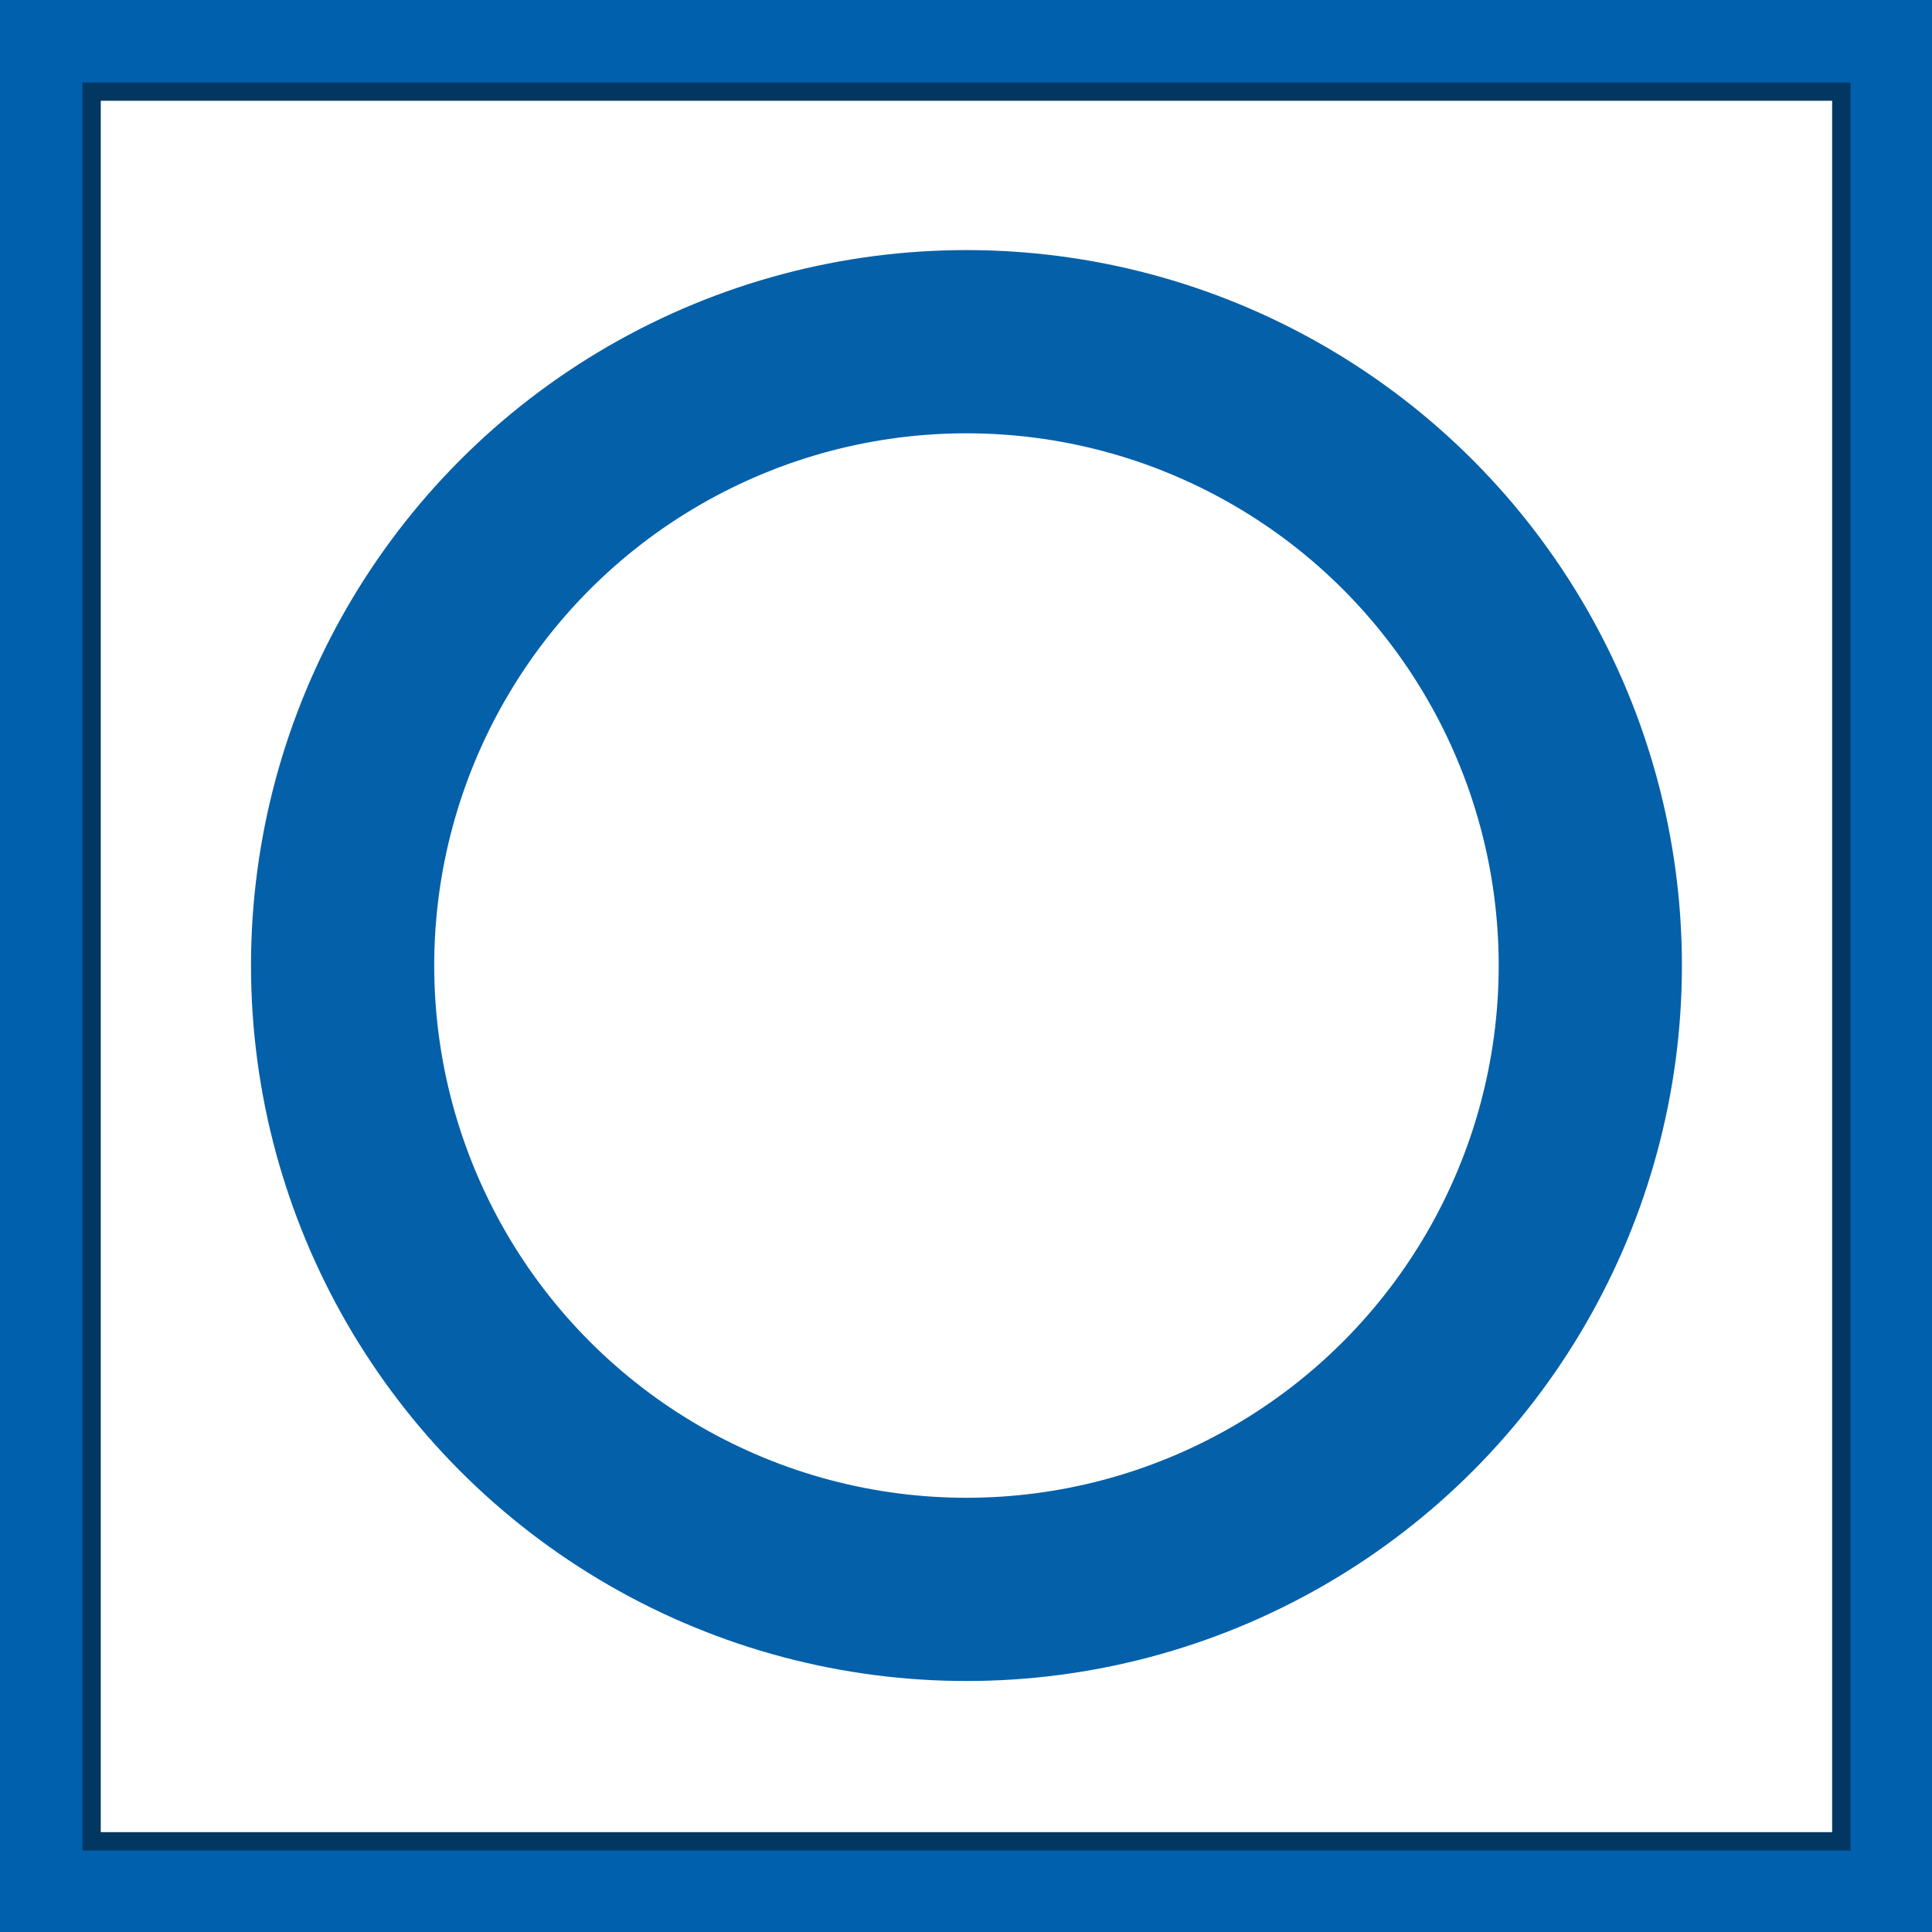 <?xml version="1.0" encoding="utf-8"?>
<!-- Generator: Adobe Illustrator 25.2.3, SVG Export Plug-In . SVG Version: 6.00 Build 0)  -->
<svg version="1.1" id="Layer_1" xmlns="http://www.w3.org/2000/svg" xmlns:xlink="http://www.w3.org/1999/xlink" x="0px" y="0px"
	 viewBox="0 0 210.9 210.9" style="enable-background:new 0 0 210.9 210.9;" xml:space="preserve">
<style type="text/css">
	.st0{fill:#0060AD;}
	.st1{fill:#023761;}
	.st2{fill:#FFFFFF;}
	.st3{fill:none;stroke:#0460A9;stroke-width:20;stroke-miterlimit:10;}
</style>
<g>
	<rect x="-1" y="-1" class="st0" width="212.9" height="212.9"/>
	<path class="st1" d="M212.9,212.9H-2V-2h214.9V212.9z M0,210.9h210.9V0H0V210.9z"/>
</g>
<g>
	<rect x="10" y="10" class="st2" width="191" height="191"/>
	<path class="st1" d="M202,202H9V9h193V202z M11,200h189V11H11V200z"/>
</g>
<circle class="st3" cx="105.5" cy="105.4" r="68.1"/>
</svg>
